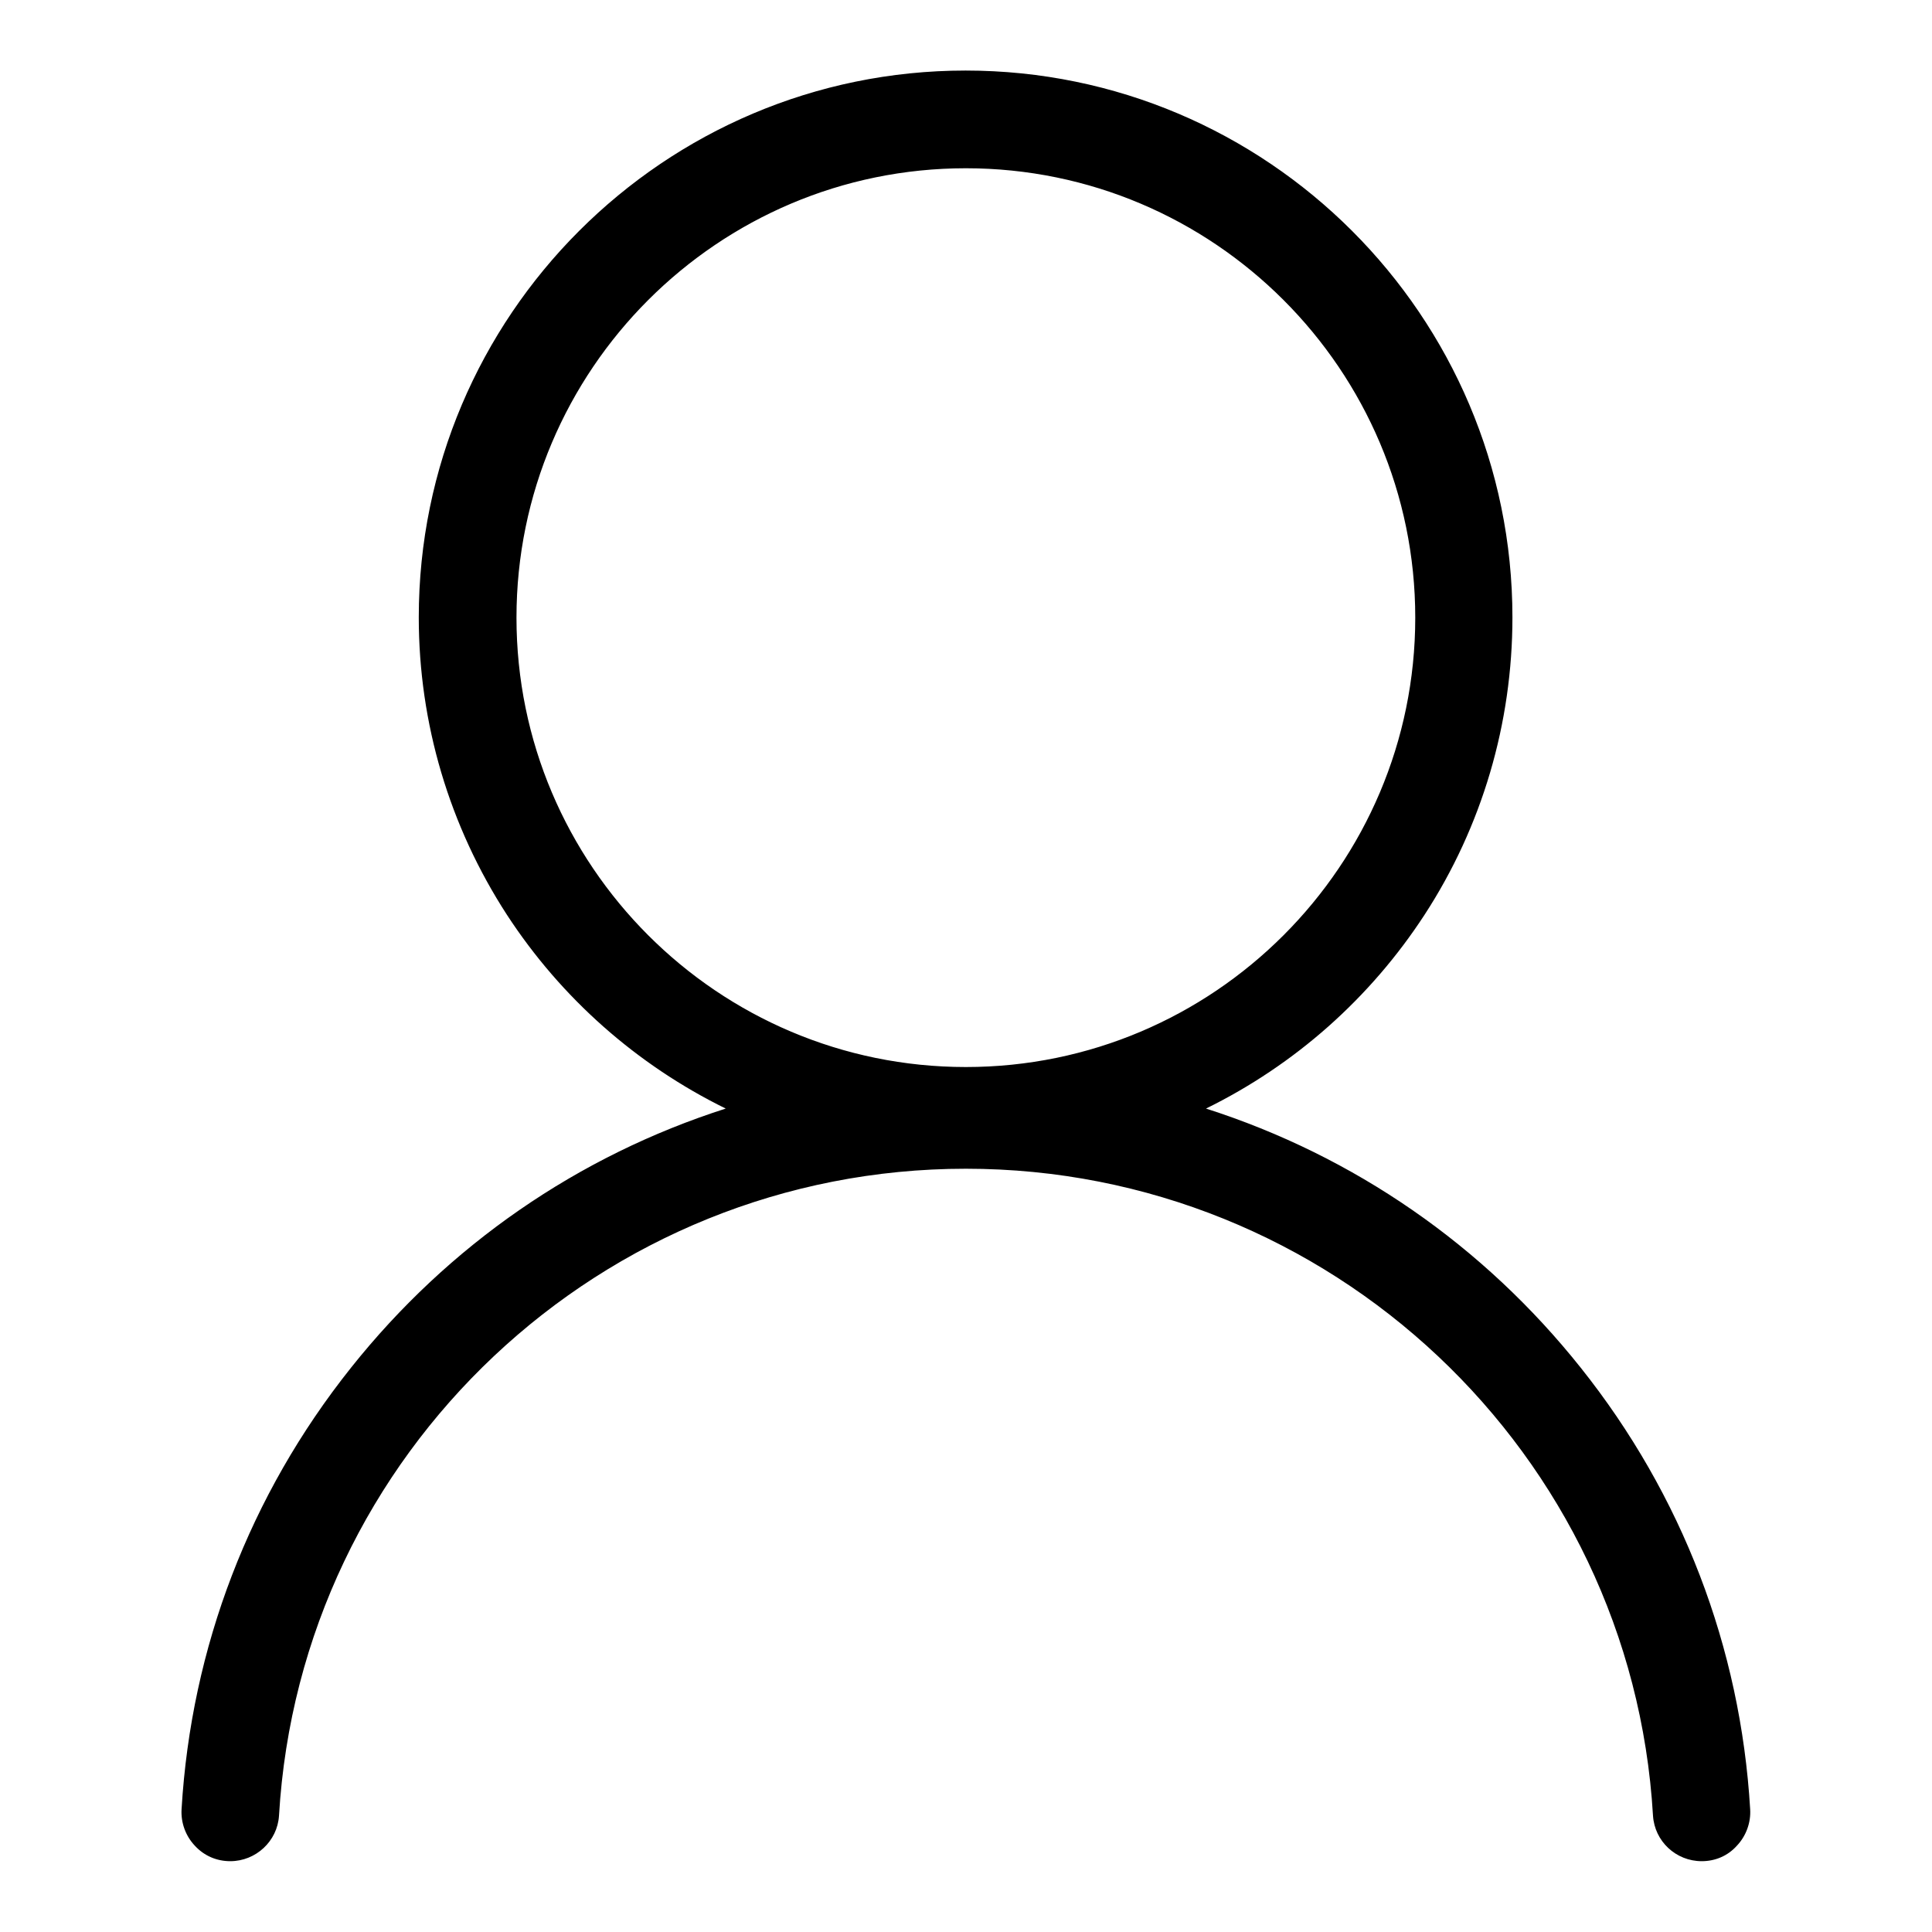 <?xml version="1.0" encoding="utf-8"?>
<!-- Generator: Adobe Illustrator 26.5.0, SVG Export Plug-In . SVG Version: 6.00 Build 0)  -->
<svg version="1.1" id="katman_1" xmlns="http://www.w3.org/2000/svg" xmlns:xlink="http://www.w3.org/1999/xlink" x="0px" y="0px"
	 viewBox="0 0 725.7 725.7" style="enable-background:new 0 0 725.7 725.7;" xml:space="preserve">
<g>
	<path d="M656,679.7c-7.5-124.3-92.3-227.8-207-262.9c69.5-32.5,117.7-103,117.7-184.8c0-112.6-91.3-203.9-203.9-203.9
		S158.9,119.4,158.9,232c0,81.8,48.2,152.4,117.8,184.8C162,452,77.2,555.4,69.7,679.7c-0.6,9.6,7,17.9,16.8,17.9l0,0
		c8.8,0,16.2-6.9,16.8-15.7c8-136.3,121.2-244.4,259.5-244.4s251.5,108.1,259.6,244.4c0.5,8.8,7.9,15.7,16.8,15.7
		C648.9,697.6,656.5,689.4,656,679.7z M192.5,232c0-94.1,76.3-170.3,170.3-170.3S533.1,137.9,533.1,232s-76.3,170.3-170.3,170.3
		S192.5,326,192.5,232z"/>
	<path d="M639.2,699.1c-9.7,0-17.7-7.5-18.3-17.1c-8-136.3-121.4-243-258.1-243c-136.7,0-250,106.7-258,243
		c-0.6,9.6-8.7,17.1-18.3,17.1c-5.1,0-9.8-2-13.3-5.8c-3.5-3.7-5.3-8.7-5-13.7c3.6-60.8,25.6-118.1,63.6-165.8
		c36.6-46,85.2-79.6,140.8-97.4c-33.4-16.4-61.8-41.5-82.2-72.8c-21.6-33.3-33.1-71.9-33.1-111.7c0-113.2,92.1-205.4,205.4-205.4
		c113.2,0,205.4,92.1,205.4,205.4c0,39.8-11.4,78.5-33,111.7c-20.4,31.3-48.7,56.4-82.1,72.8c55.6,17.8,104.2,51.4,140.8,97.4
		c38,47.7,60,105,63.6,165.8c0.3,5-1.5,10-5,13.7C649,697.1,644.3,699.1,639.2,699.1z M362.8,436c138.3,0,252.9,108,261.1,245.8
		c0.5,8,7.2,14.3,15.3,14.3c4.3,0,8.2-1.7,11.1-4.8c2.9-3.1,4.4-7.2,4.1-11.5v0c-7.3-120.9-90-226.1-205.9-261.6l-3.7-1.1l3.5-1.7
		c71-33.2,116.8-105.2,116.8-183.5c0-111.6-90.8-202.4-202.4-202.4c-111.6,0-202.4,90.8-202.4,202.4c0,78.3,45.9,150.3,116.9,183.5
		l3.5,1.7l-3.7,1.1C161.3,453.8,78.5,558.9,71.2,679.8c-0.3,4.3,1.2,8.4,4.1,11.5c2.9,3.1,6.9,4.8,11.1,4.8c8,0,14.7-6.3,15.3-14.3
		C109.9,544,224.5,436,362.8,436z M362.8,403.8C268.1,403.8,191,326.7,191,232S268.1,60.2,362.8,60.2c94.7,0,171.8,77.1,171.8,171.8
		S457.5,403.8,362.8,403.8z M362.8,63.2C269.7,63.2,194,138.9,194,232s75.7,168.8,168.8,168.8c93.1,0,168.8-75.7,168.8-168.8
		S455.9,63.2,362.8,63.2z"/>
</g>
</svg>
